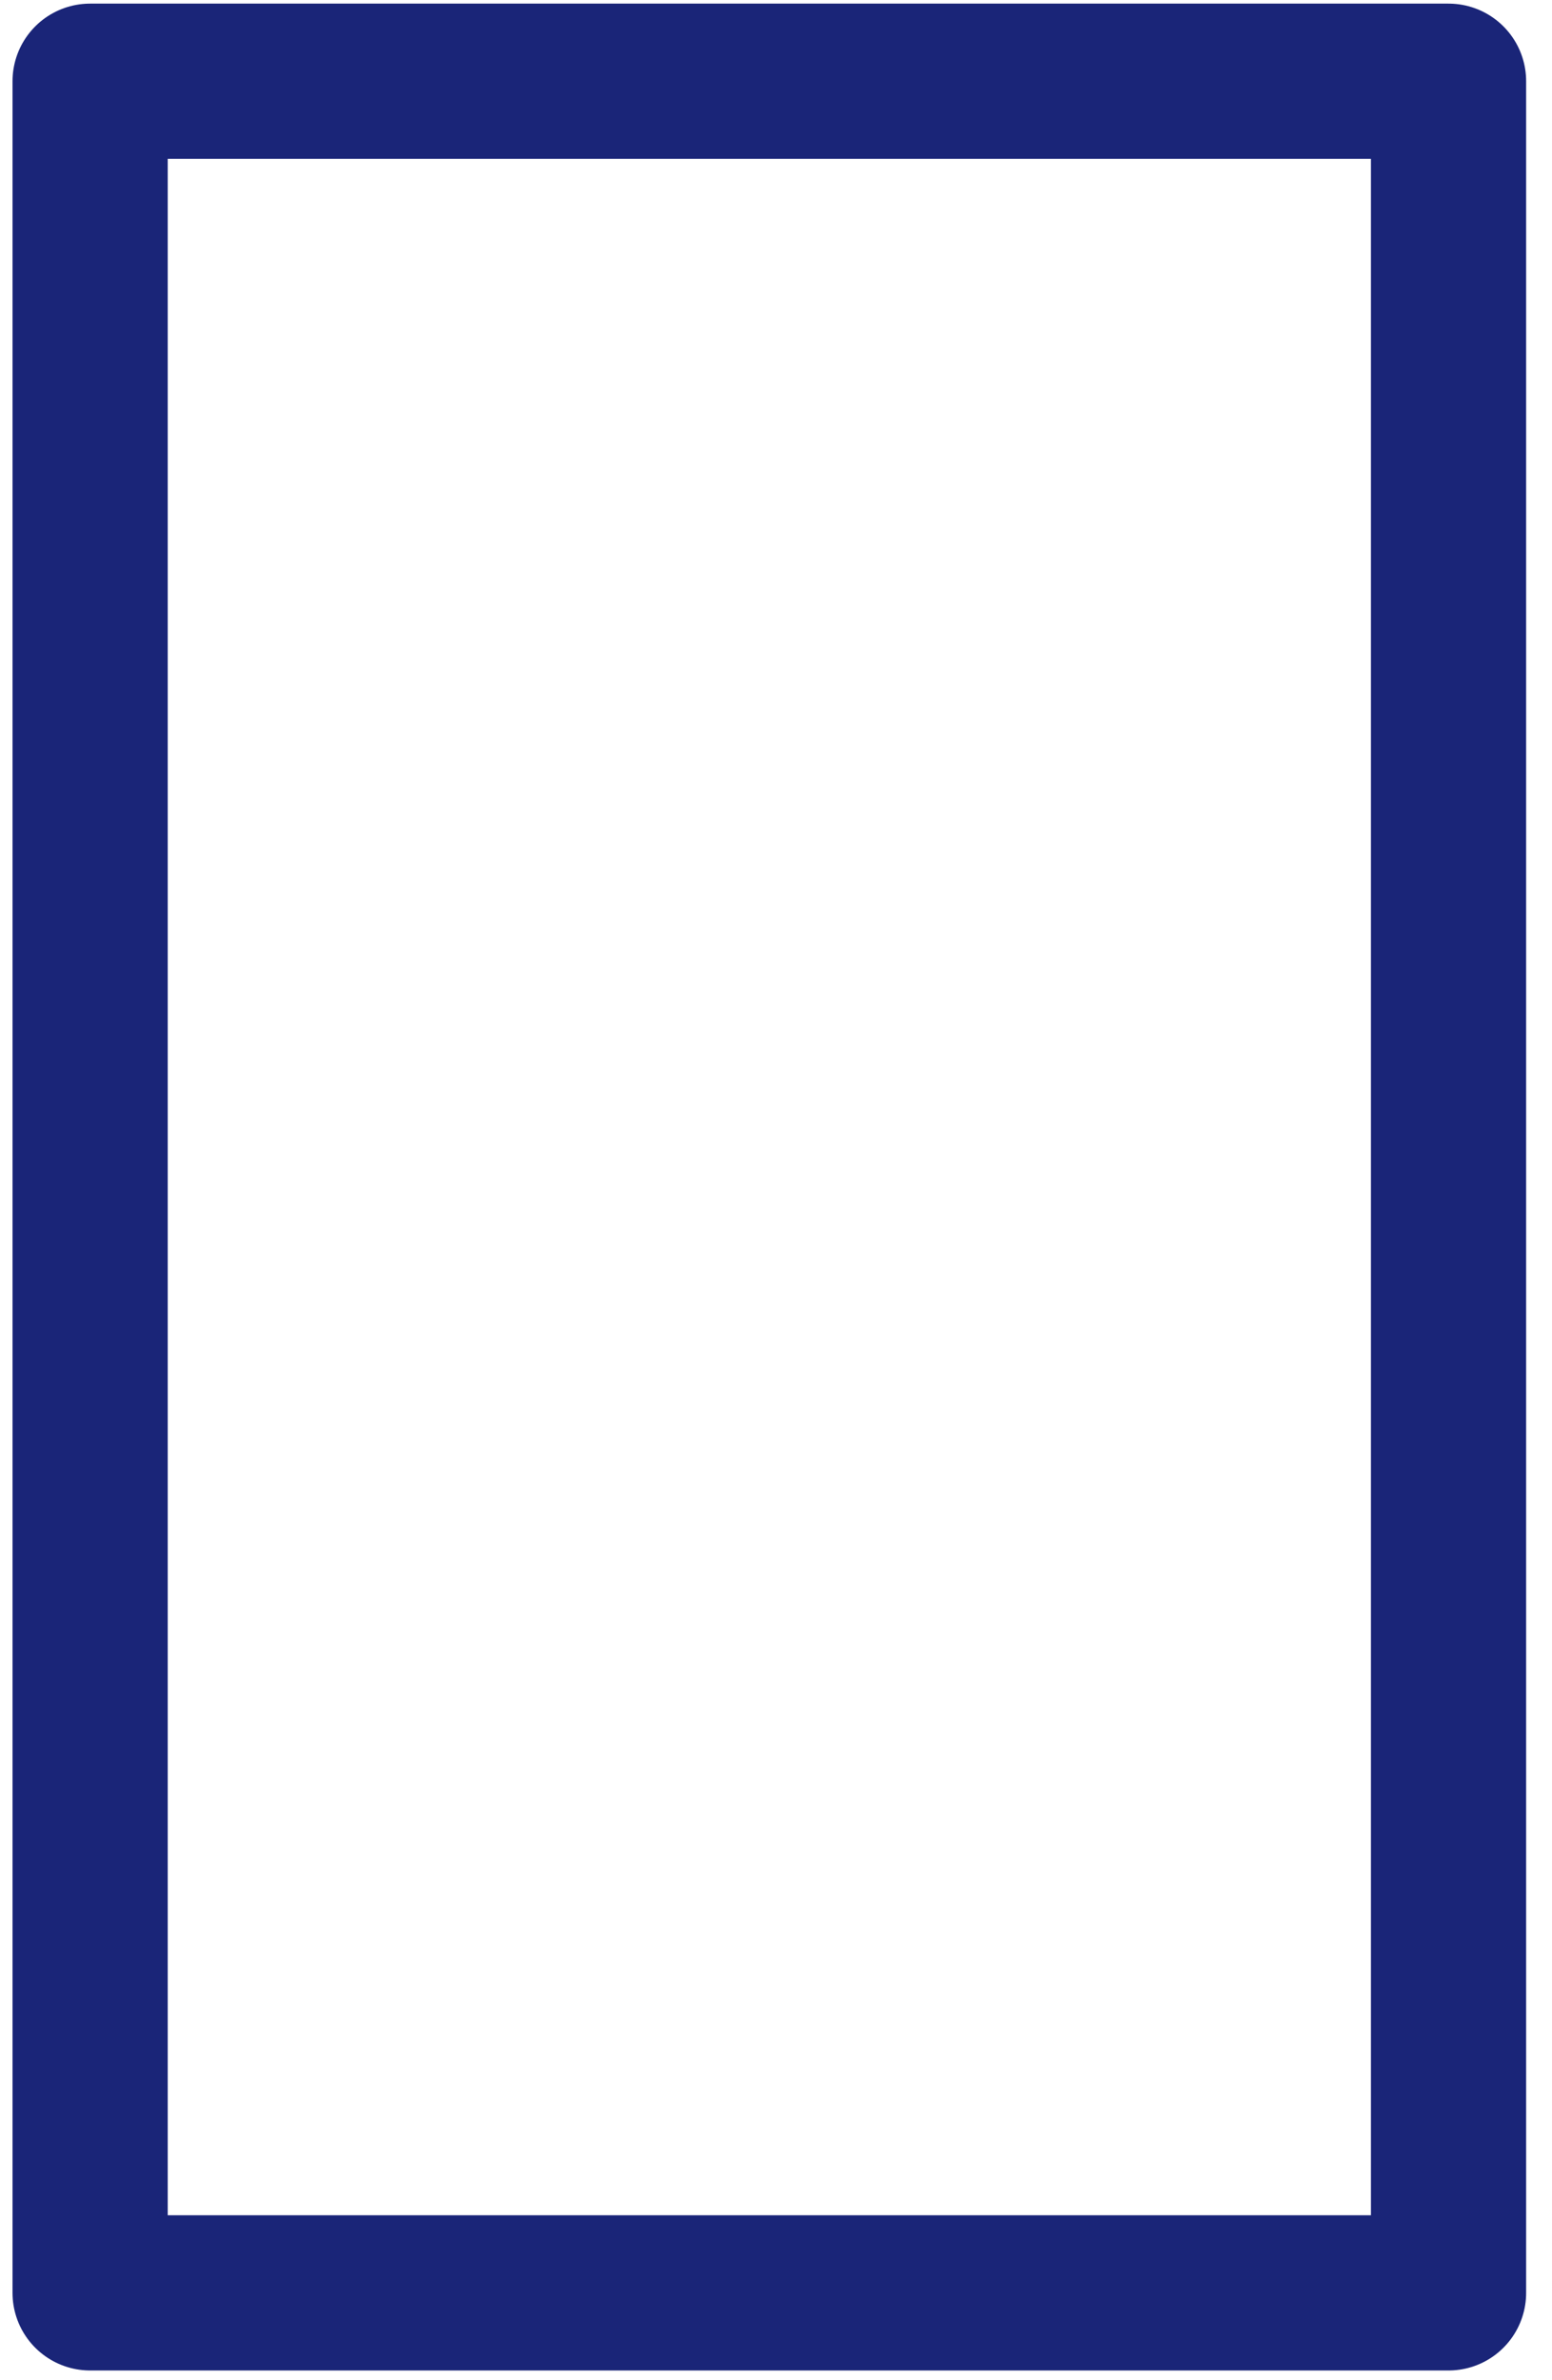 <svg width="15" height="23" viewBox="0 0 15 23" fill="none" xmlns="http://www.w3.org/2000/svg">
<path d="M14 0.785H0.871V22.156H14V0.785Z" stroke="#1A2578" stroke-width="1.5" stroke-linecap="round" stroke-linejoin="round"/>
</svg>

